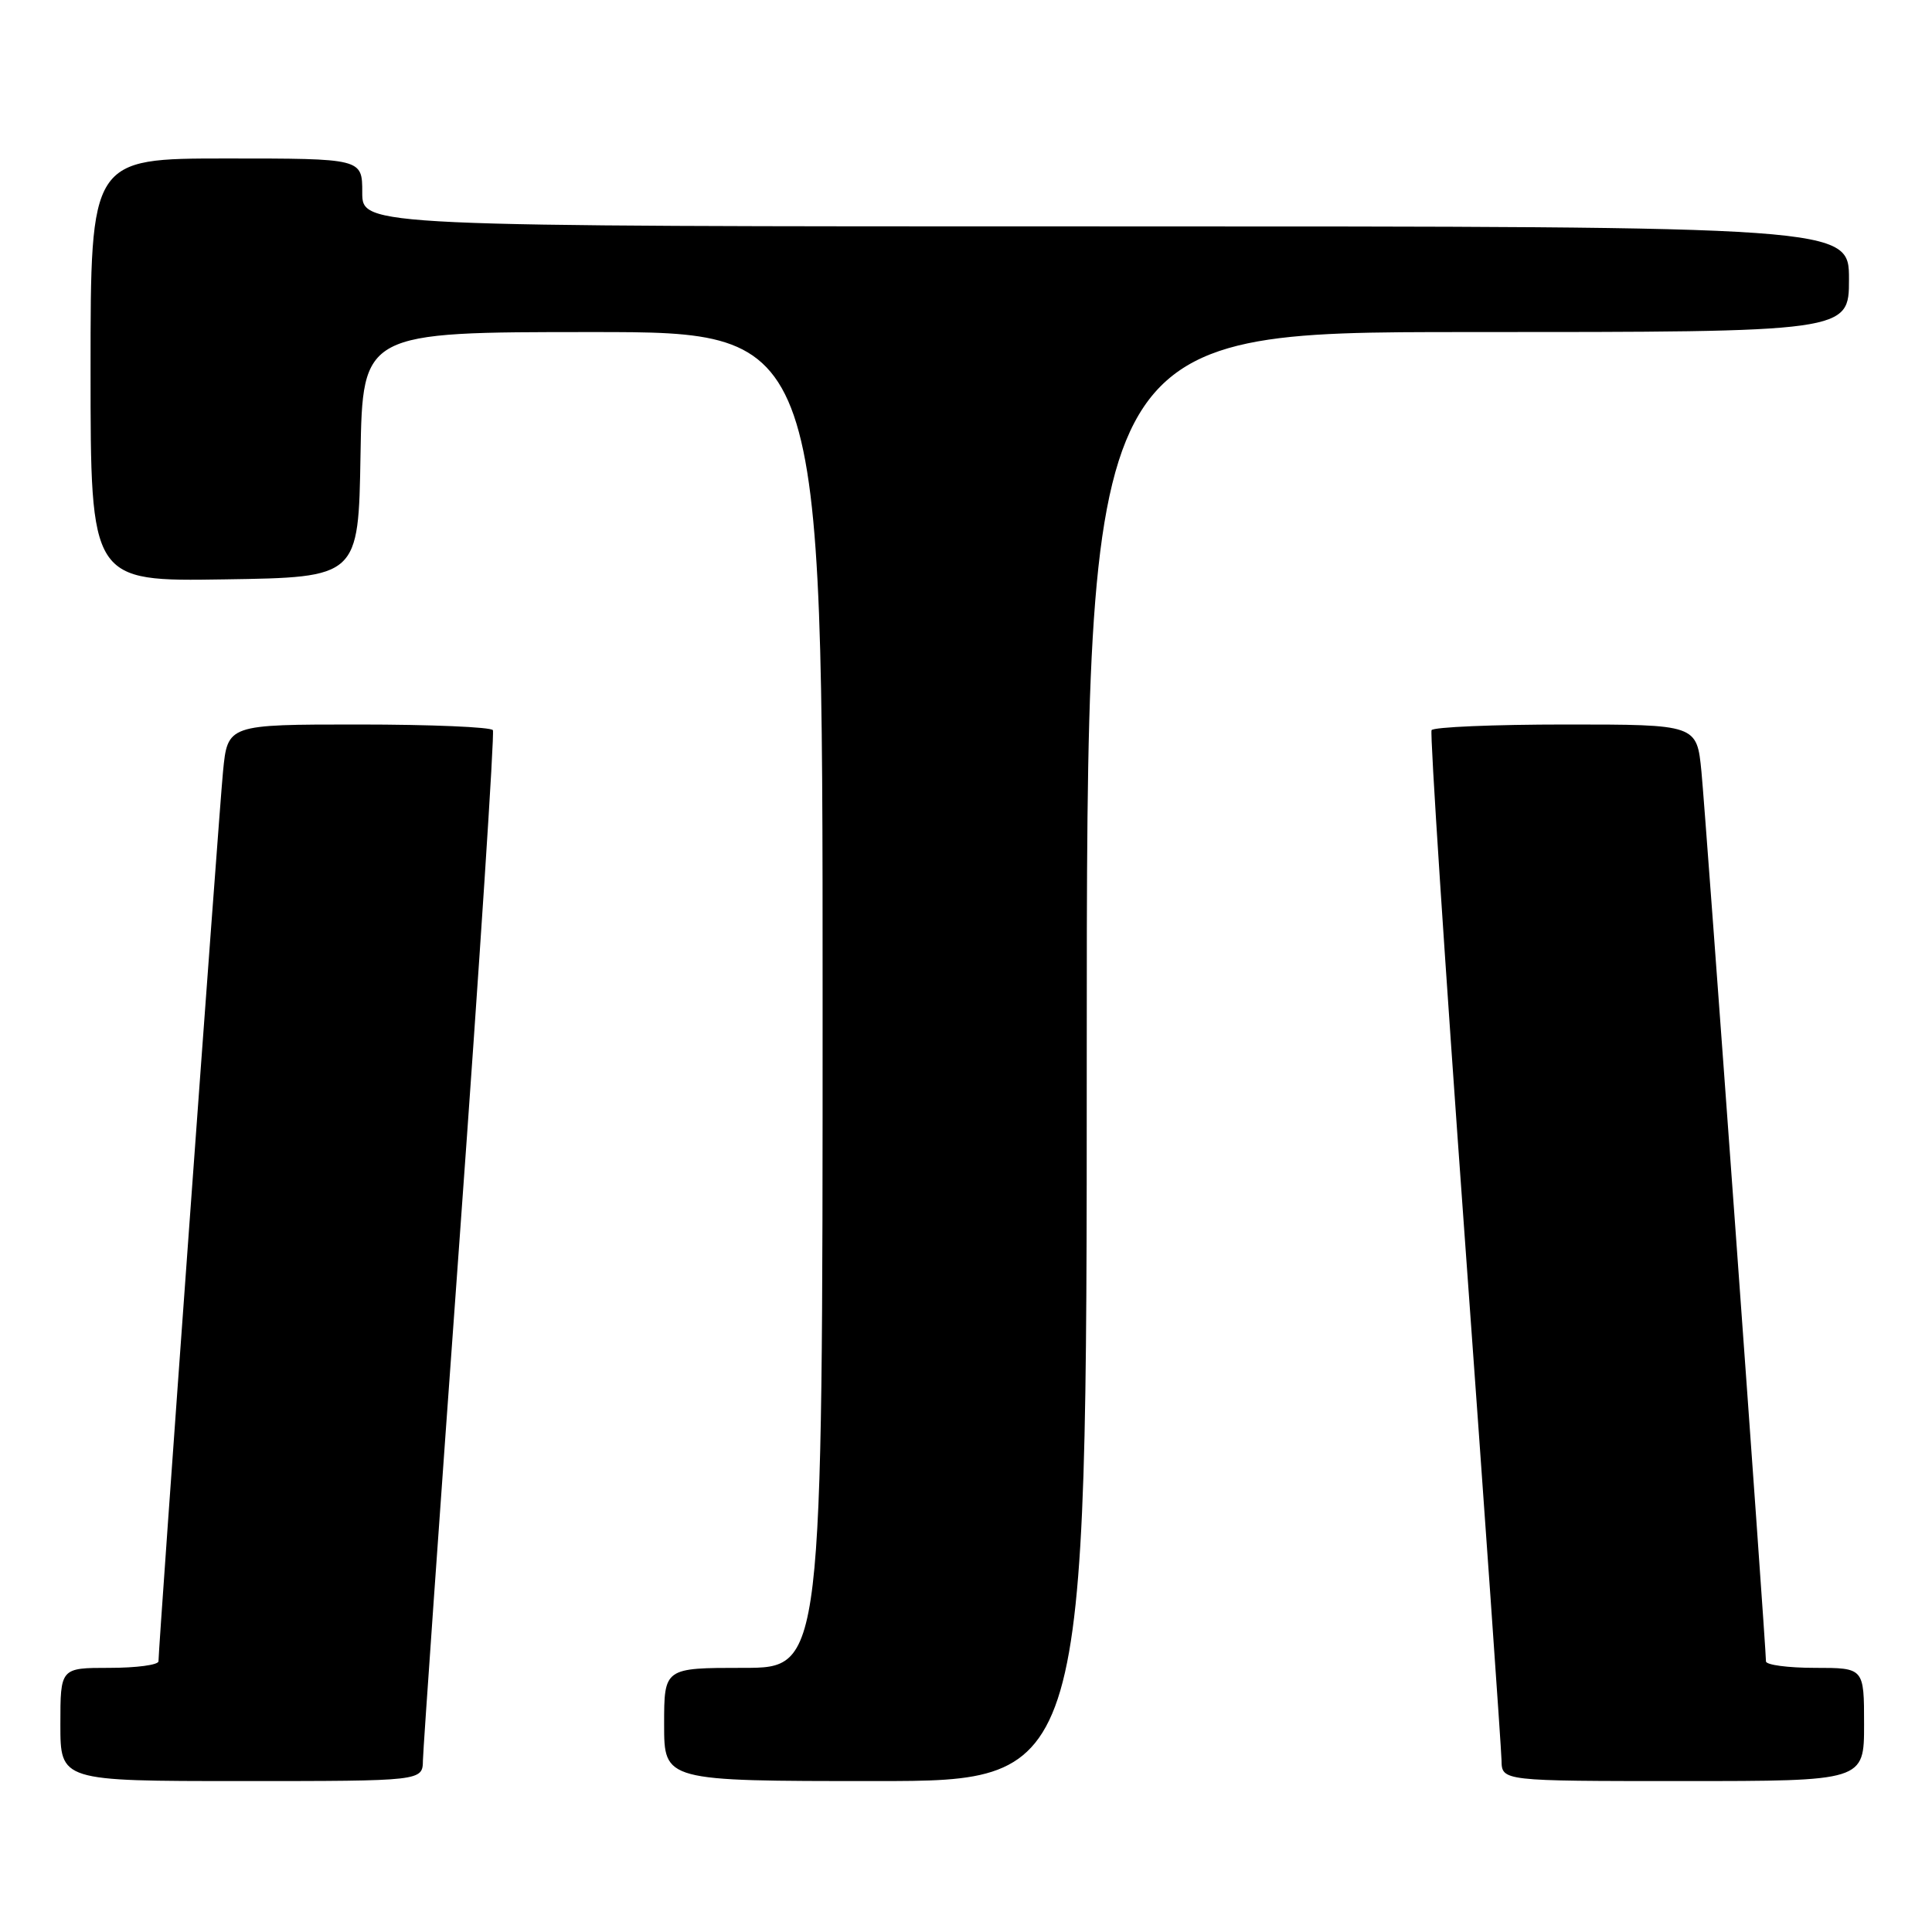 <?xml version="1.0" encoding="UTF-8" standalone="no"?>
<!DOCTYPE svg PUBLIC "-//W3C//DTD SVG 1.1//EN" "http://www.w3.org/Graphics/SVG/1.1/DTD/svg11.dtd" >
<svg xmlns="http://www.w3.org/2000/svg" xmlns:xlink="http://www.w3.org/1999/xlink" version="1.1" viewBox="0 0 256 256">
 <g >
 <path fill="currentColor"
d=" M 56.04 233.25 C 56.07 231.74 58.26 200.57 60.91 164.00 C 63.56 127.42 65.54 97.16 65.31 96.75 C 65.07 96.34 57.07 96.00 47.52 96.00 C 30.16 96.00 30.16 96.00 29.55 102.25 C 28.99 108.03 21.00 218.18 21.00 220.13 C 21.00 220.61 18.08 221.00 14.50 221.00 C 8.00 221.00 8.00 221.00 8.00 228.50 C 8.00 236.00 8.00 236.00 32.00 236.00 C 56.00 236.00 56.00 236.00 56.04 233.25 Z  M 144.00 140.00 C 144.00 44.00 144.00 44.00 194.50 44.00 C 245.00 44.00 245.00 44.00 245.00 37.00 C 245.00 30.00 245.00 30.00 146.50 30.00 C 48.00 30.00 48.00 30.00 48.00 25.50 C 48.00 21.00 48.00 21.00 30.00 21.00 C 12.00 21.00 12.00 21.00 12.00 49.02 C 12.00 77.05 12.00 77.05 29.75 76.77 C 47.50 76.50 47.50 76.50 47.77 60.25 C 48.05 44.00 48.05 44.00 78.52 44.00 C 109.00 44.00 109.00 44.00 109.00 132.50 C 109.00 221.00 109.00 221.00 98.50 221.00 C 88.00 221.00 88.00 221.00 88.00 228.50 C 88.00 236.00 88.00 236.00 116.00 236.00 C 144.00 236.00 144.00 236.00 144.00 140.00 Z  M 247.00 228.50 C 247.00 221.00 247.00 221.00 240.50 221.00 C 236.93 221.00 234.00 220.61 234.00 220.14 C 234.00 218.15 226.01 107.96 225.45 102.25 C 224.84 96.00 224.84 96.00 207.48 96.00 C 197.93 96.00 189.93 96.34 189.69 96.75 C 189.46 97.16 191.44 127.42 194.09 164.00 C 196.74 200.57 198.93 231.74 198.96 233.25 C 199.00 236.00 199.00 236.00 223.00 236.00 C 247.00 236.00 247.00 236.00 247.00 228.50 Z "/>
</g>
</svg>